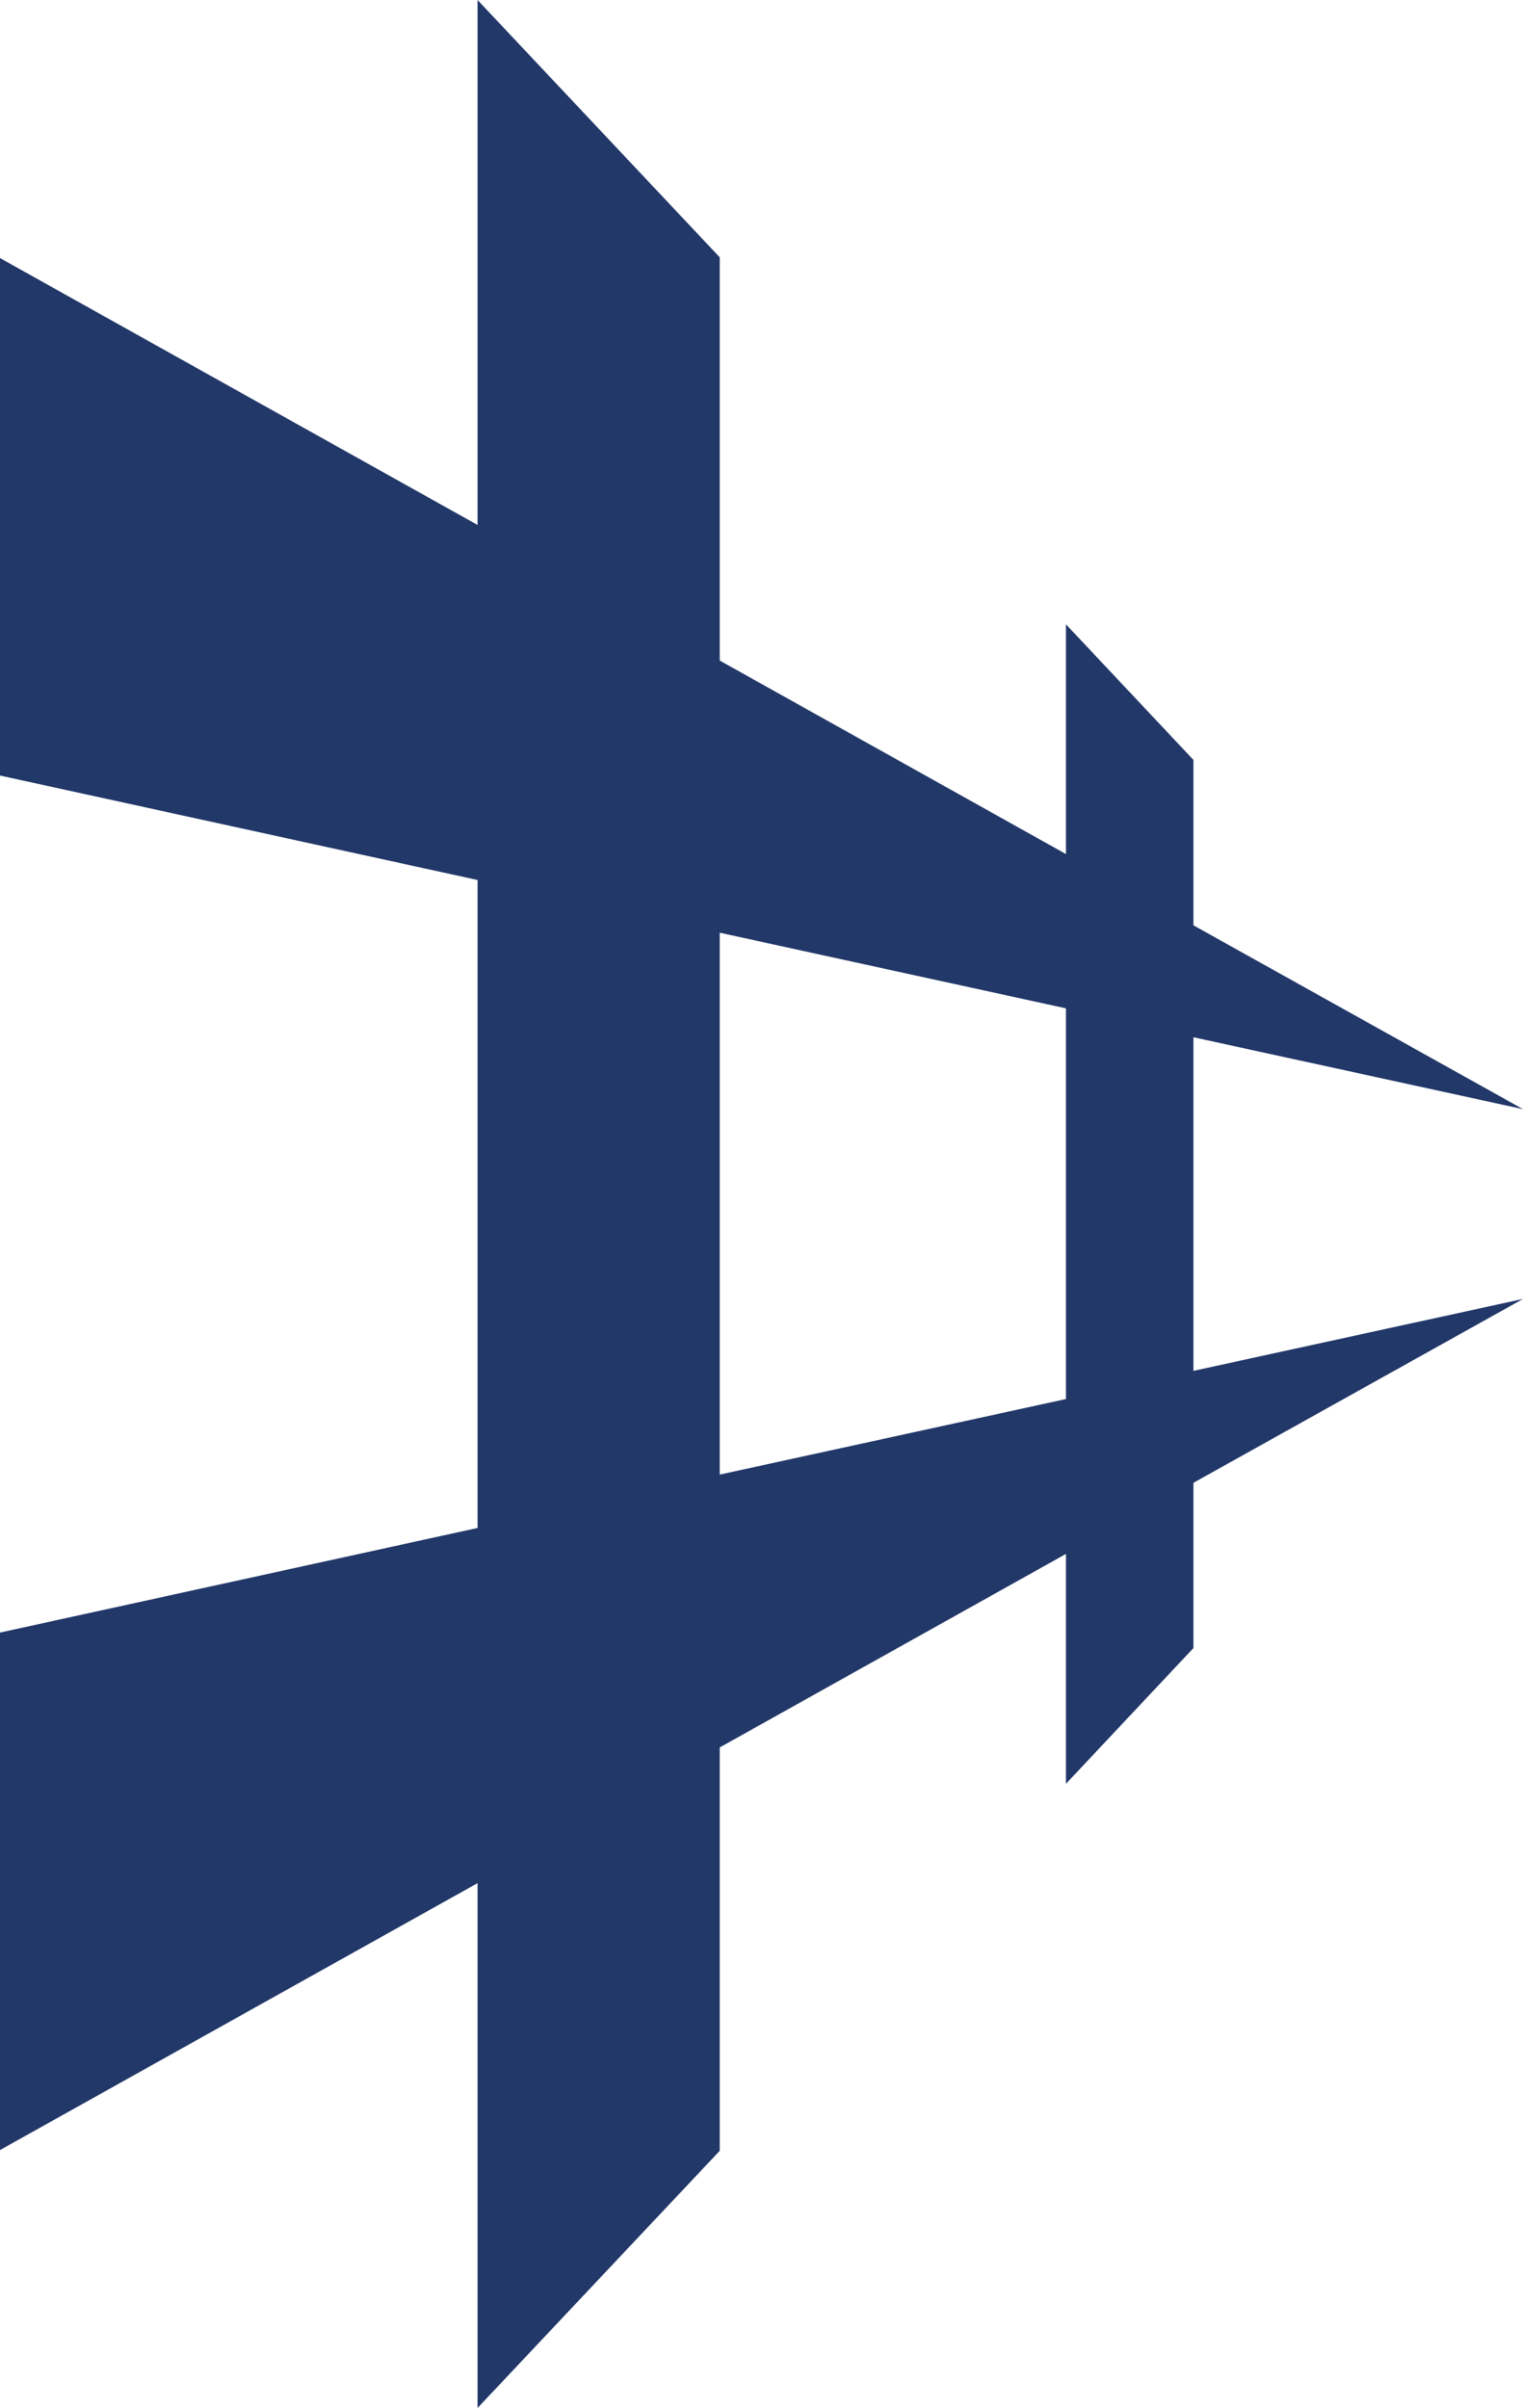 <svg xmlns="http://www.w3.org/2000/svg" width="724.57" height="1145.677" viewBox="0 0 724.57 1145.677">
  <path id="パス_42" data-name="パス 42" d="M342.419,443.774l164.707,35.978V665.645L342.419,701.587ZM227.194,0V249.767L0,122.786V368.994l227.194,49.7V726.982L0,776.754v246.21L227.194,895.976v249.7l115.224-122.361V831.4l164.707-92.066V848.712l60.646-64.588V705.5l156.8-87.48-156.8,34.216V493.51l156.8,34.212-156.8-87.472v-78.7l-60.646-64.514V406.347L342.419,314.285V122.435Z" fill="#223869"/>
</svg>
